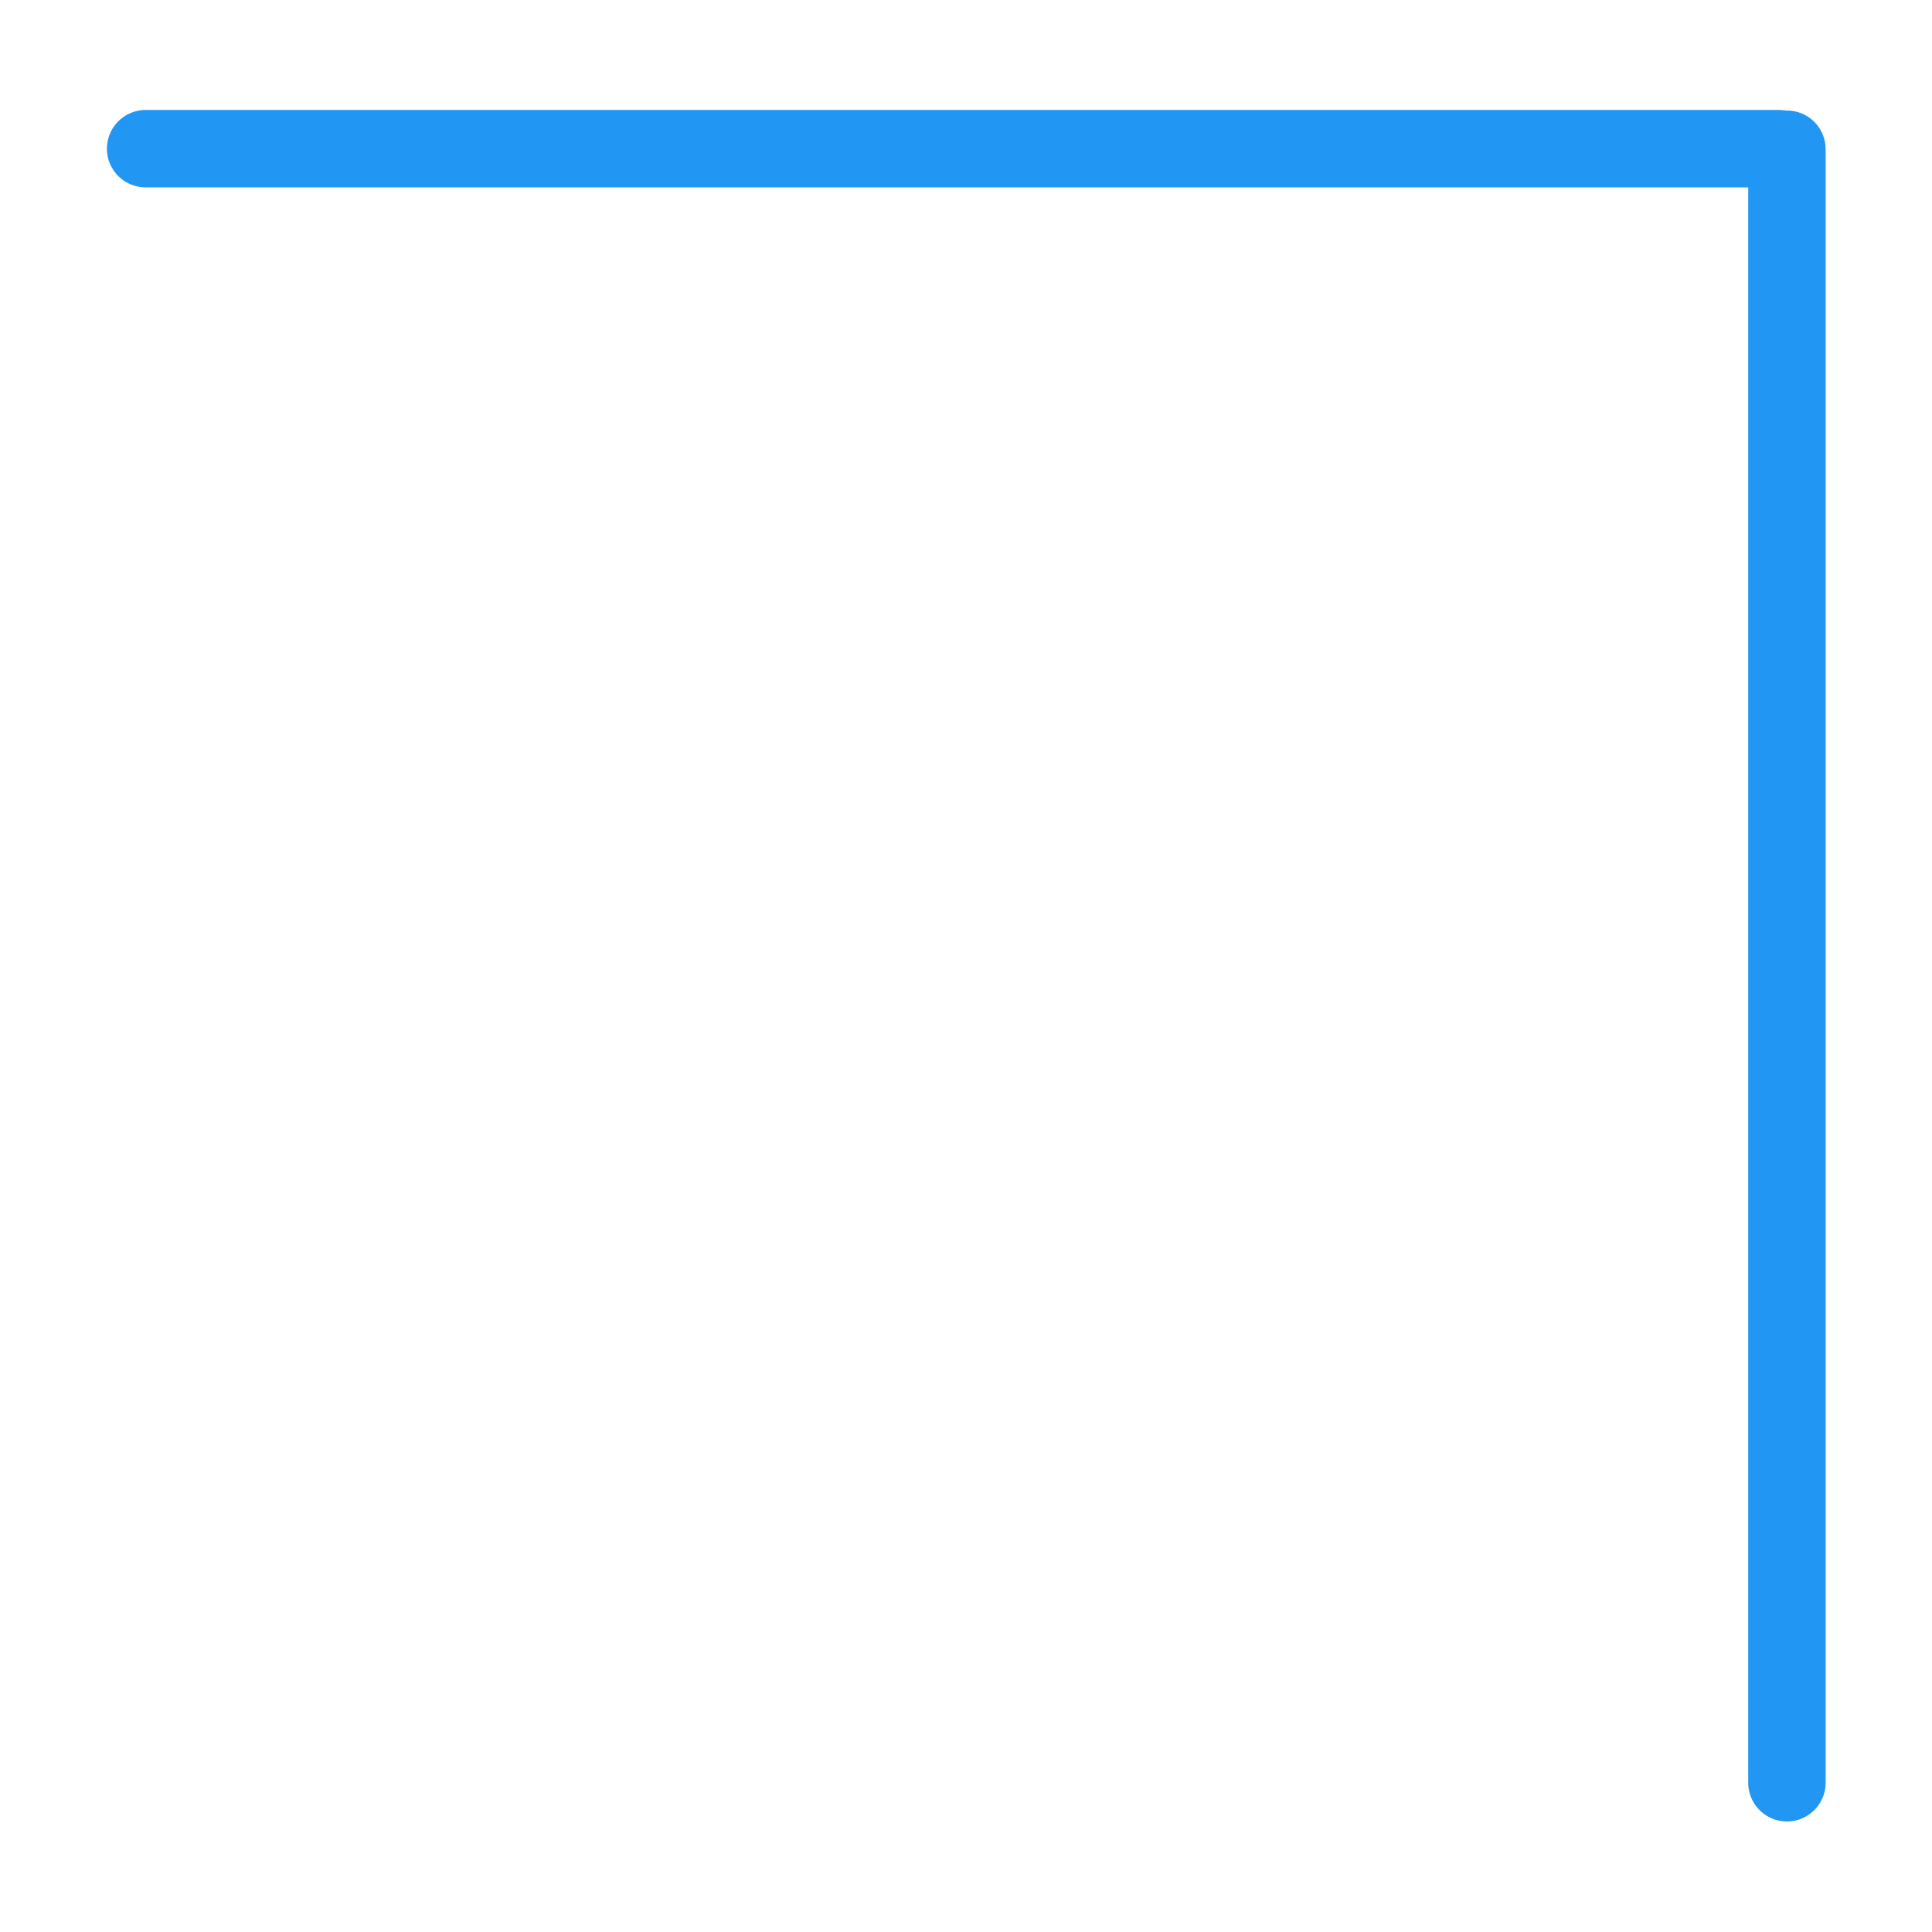 <?xml version="1.0" encoding="UTF-8"?>
<!-- Created with Inkscape (http://www.inkscape.org/) -->
<svg width="499.206" height="499.206" version="1.1" viewBox="0 0 132.082 132.082" xmlns="http://www.w3.org/2000/svg" xmlns:cc="http://creativecommons.org/ns#" xmlns:dc="http://purl.org/dc/elements/1.1/" xmlns:rdf="http://www.w3.org/1999/02/22-rdf-syntax-ns#">
 <g transform="translate(442.524,-1712.468)">
  <rect x="-442.524" y="1712.468" width="132.082" height="132.082" opacity="0" stroke-width="3.385"/>
  <g transform="rotate(180 -471.747 1783.591)" fill="#a80" stroke="#2196f3" stroke-linecap="round" stroke-width="5.292">
   <path d="m-622.603 1844.55h111.677"/>
   <path d="m-623.134 1844.512v-111.677"/>
  </g>
 </g>
</svg>
